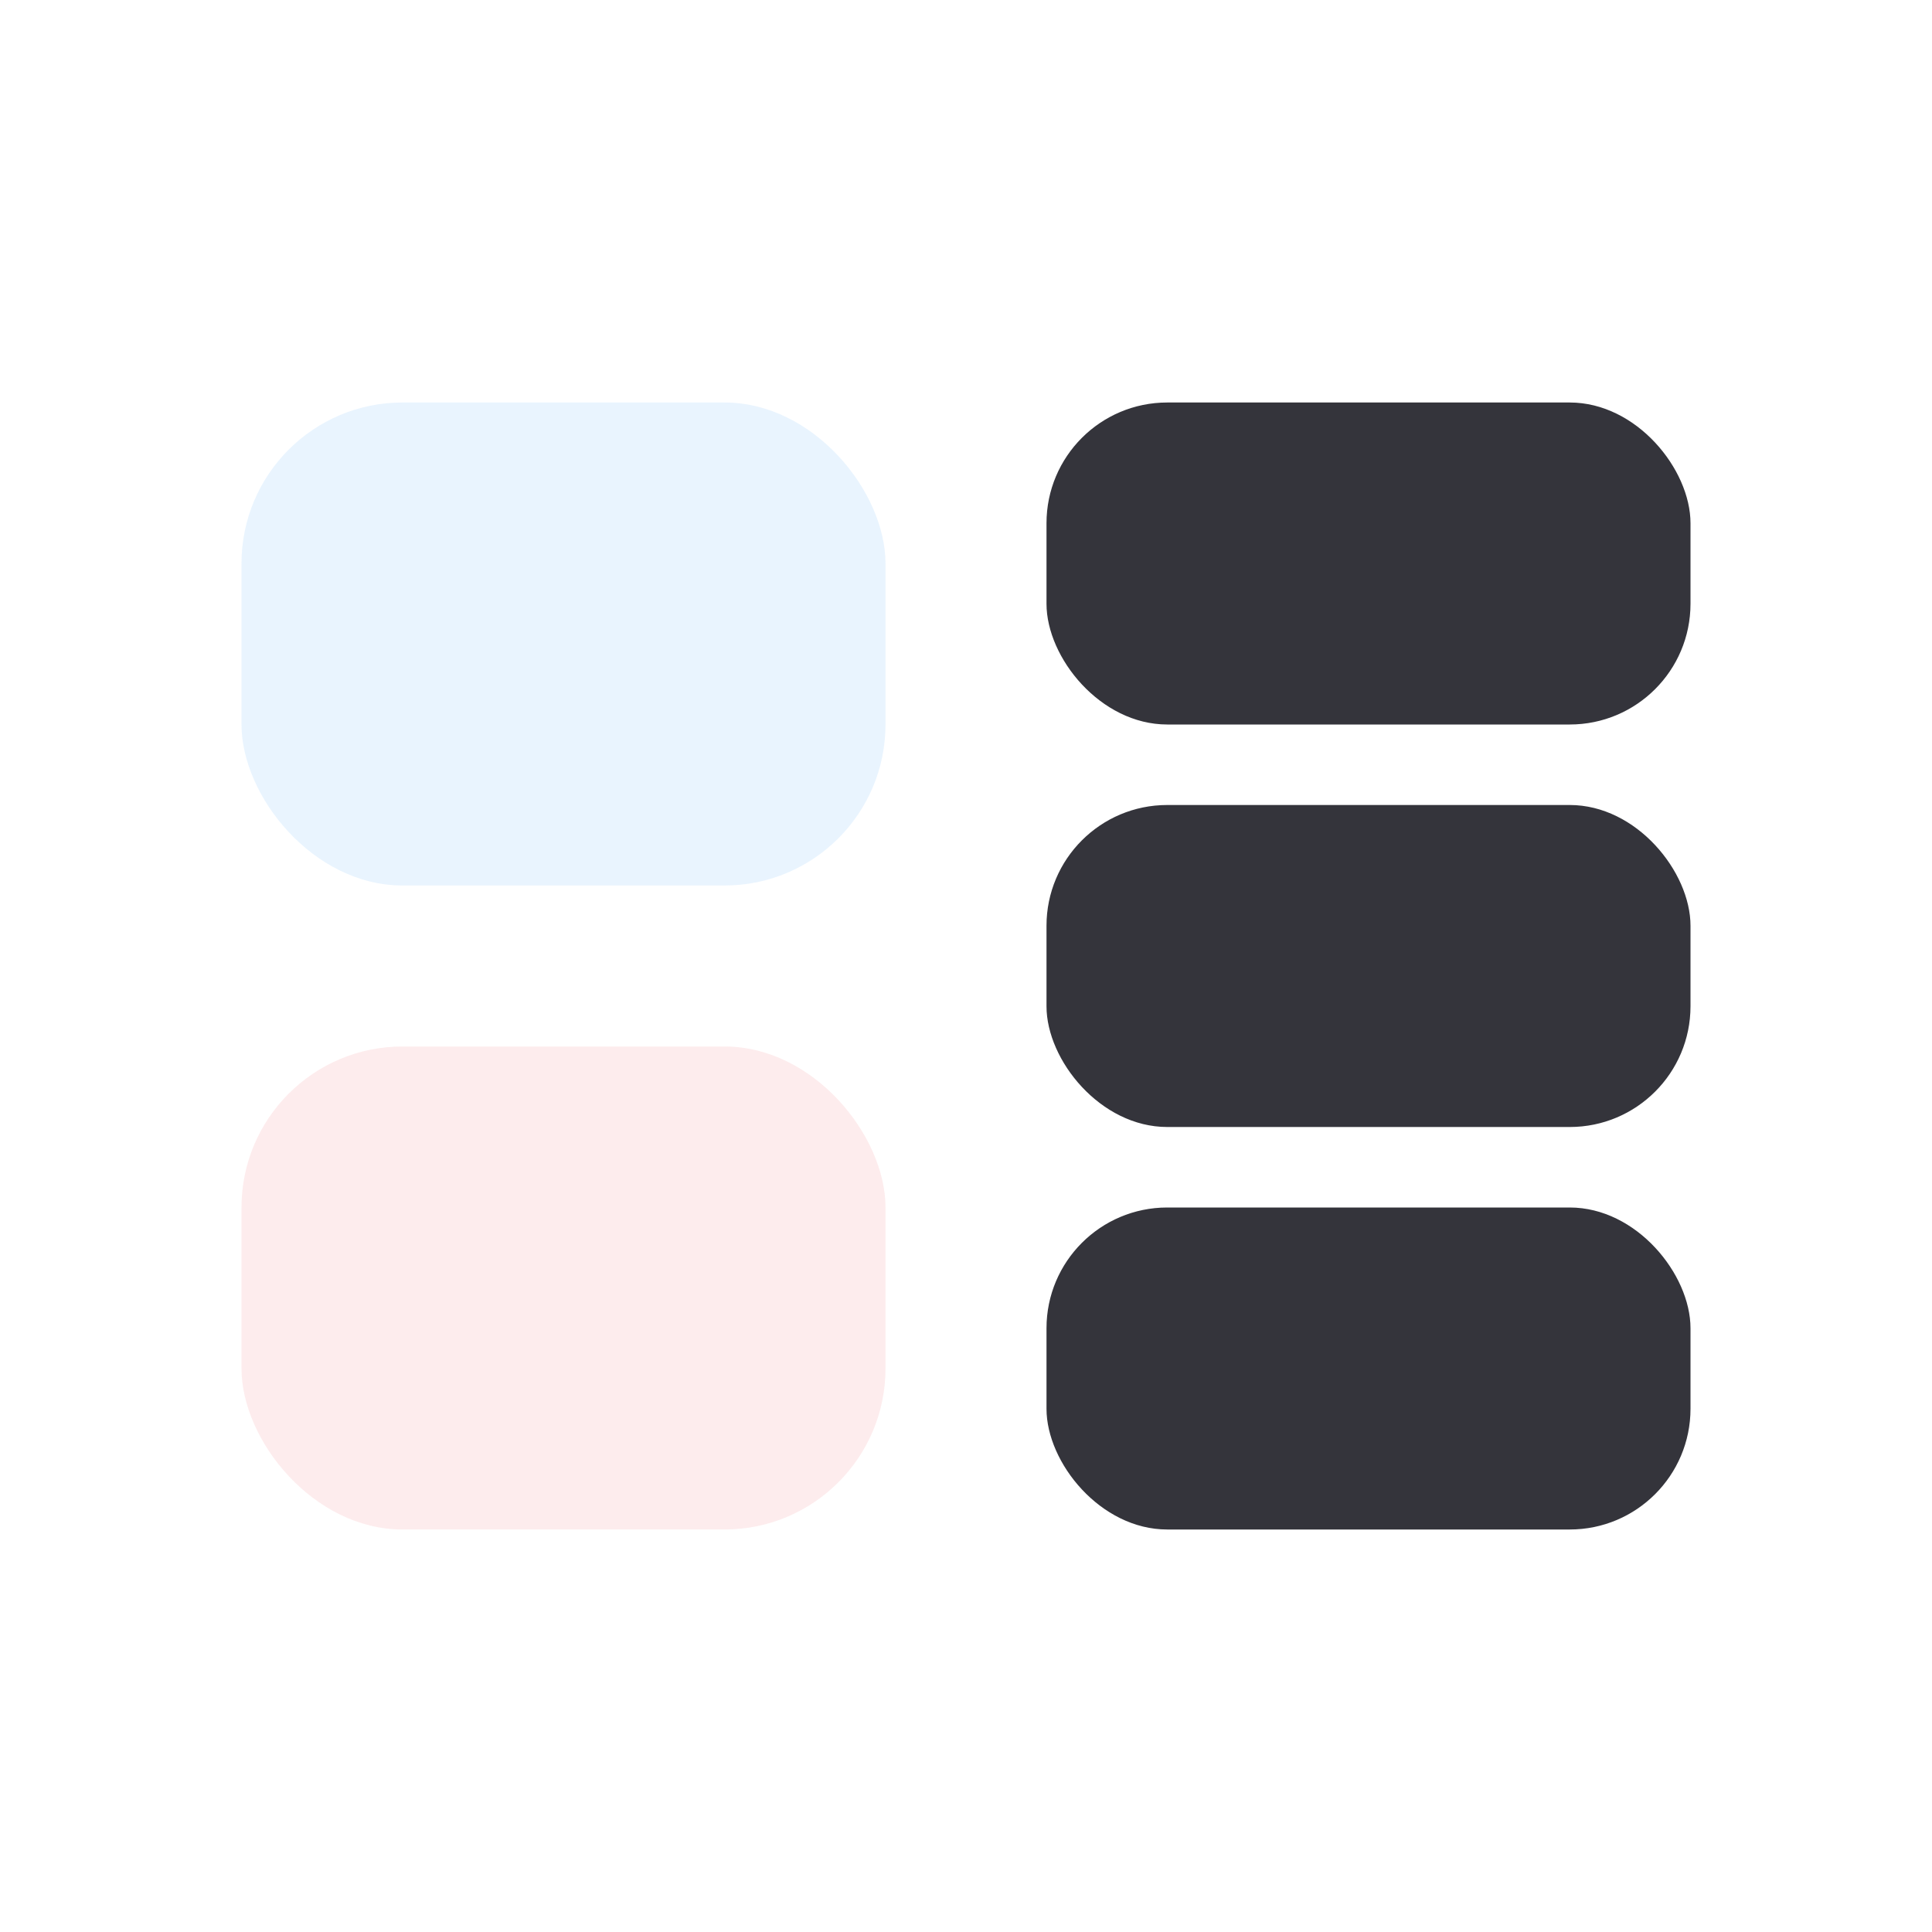 <svg xmlns="http://www.w3.org/2000/svg" width="24" height="24" viewBox="0 0 24 24" fill="none">
<rect x="3" y="13" width="8" height="6" rx="2" fill="#EF454A" fill-opacity="0.1"/>
<rect x="13" y="5" width="8" height="4" rx="1.5" fill="#34343B"/>
<rect x="13" y="10" width="8" height="4" rx="1.5" fill="#34343B"/>
<rect x="13" y="15" width="8" height="4" rx="1.5" fill="#34343B"/>
<rect x="3" y="5" width="8" height="6" rx="2" fill="#1E8DF9" fill-opacity="0.1"/>
</svg>